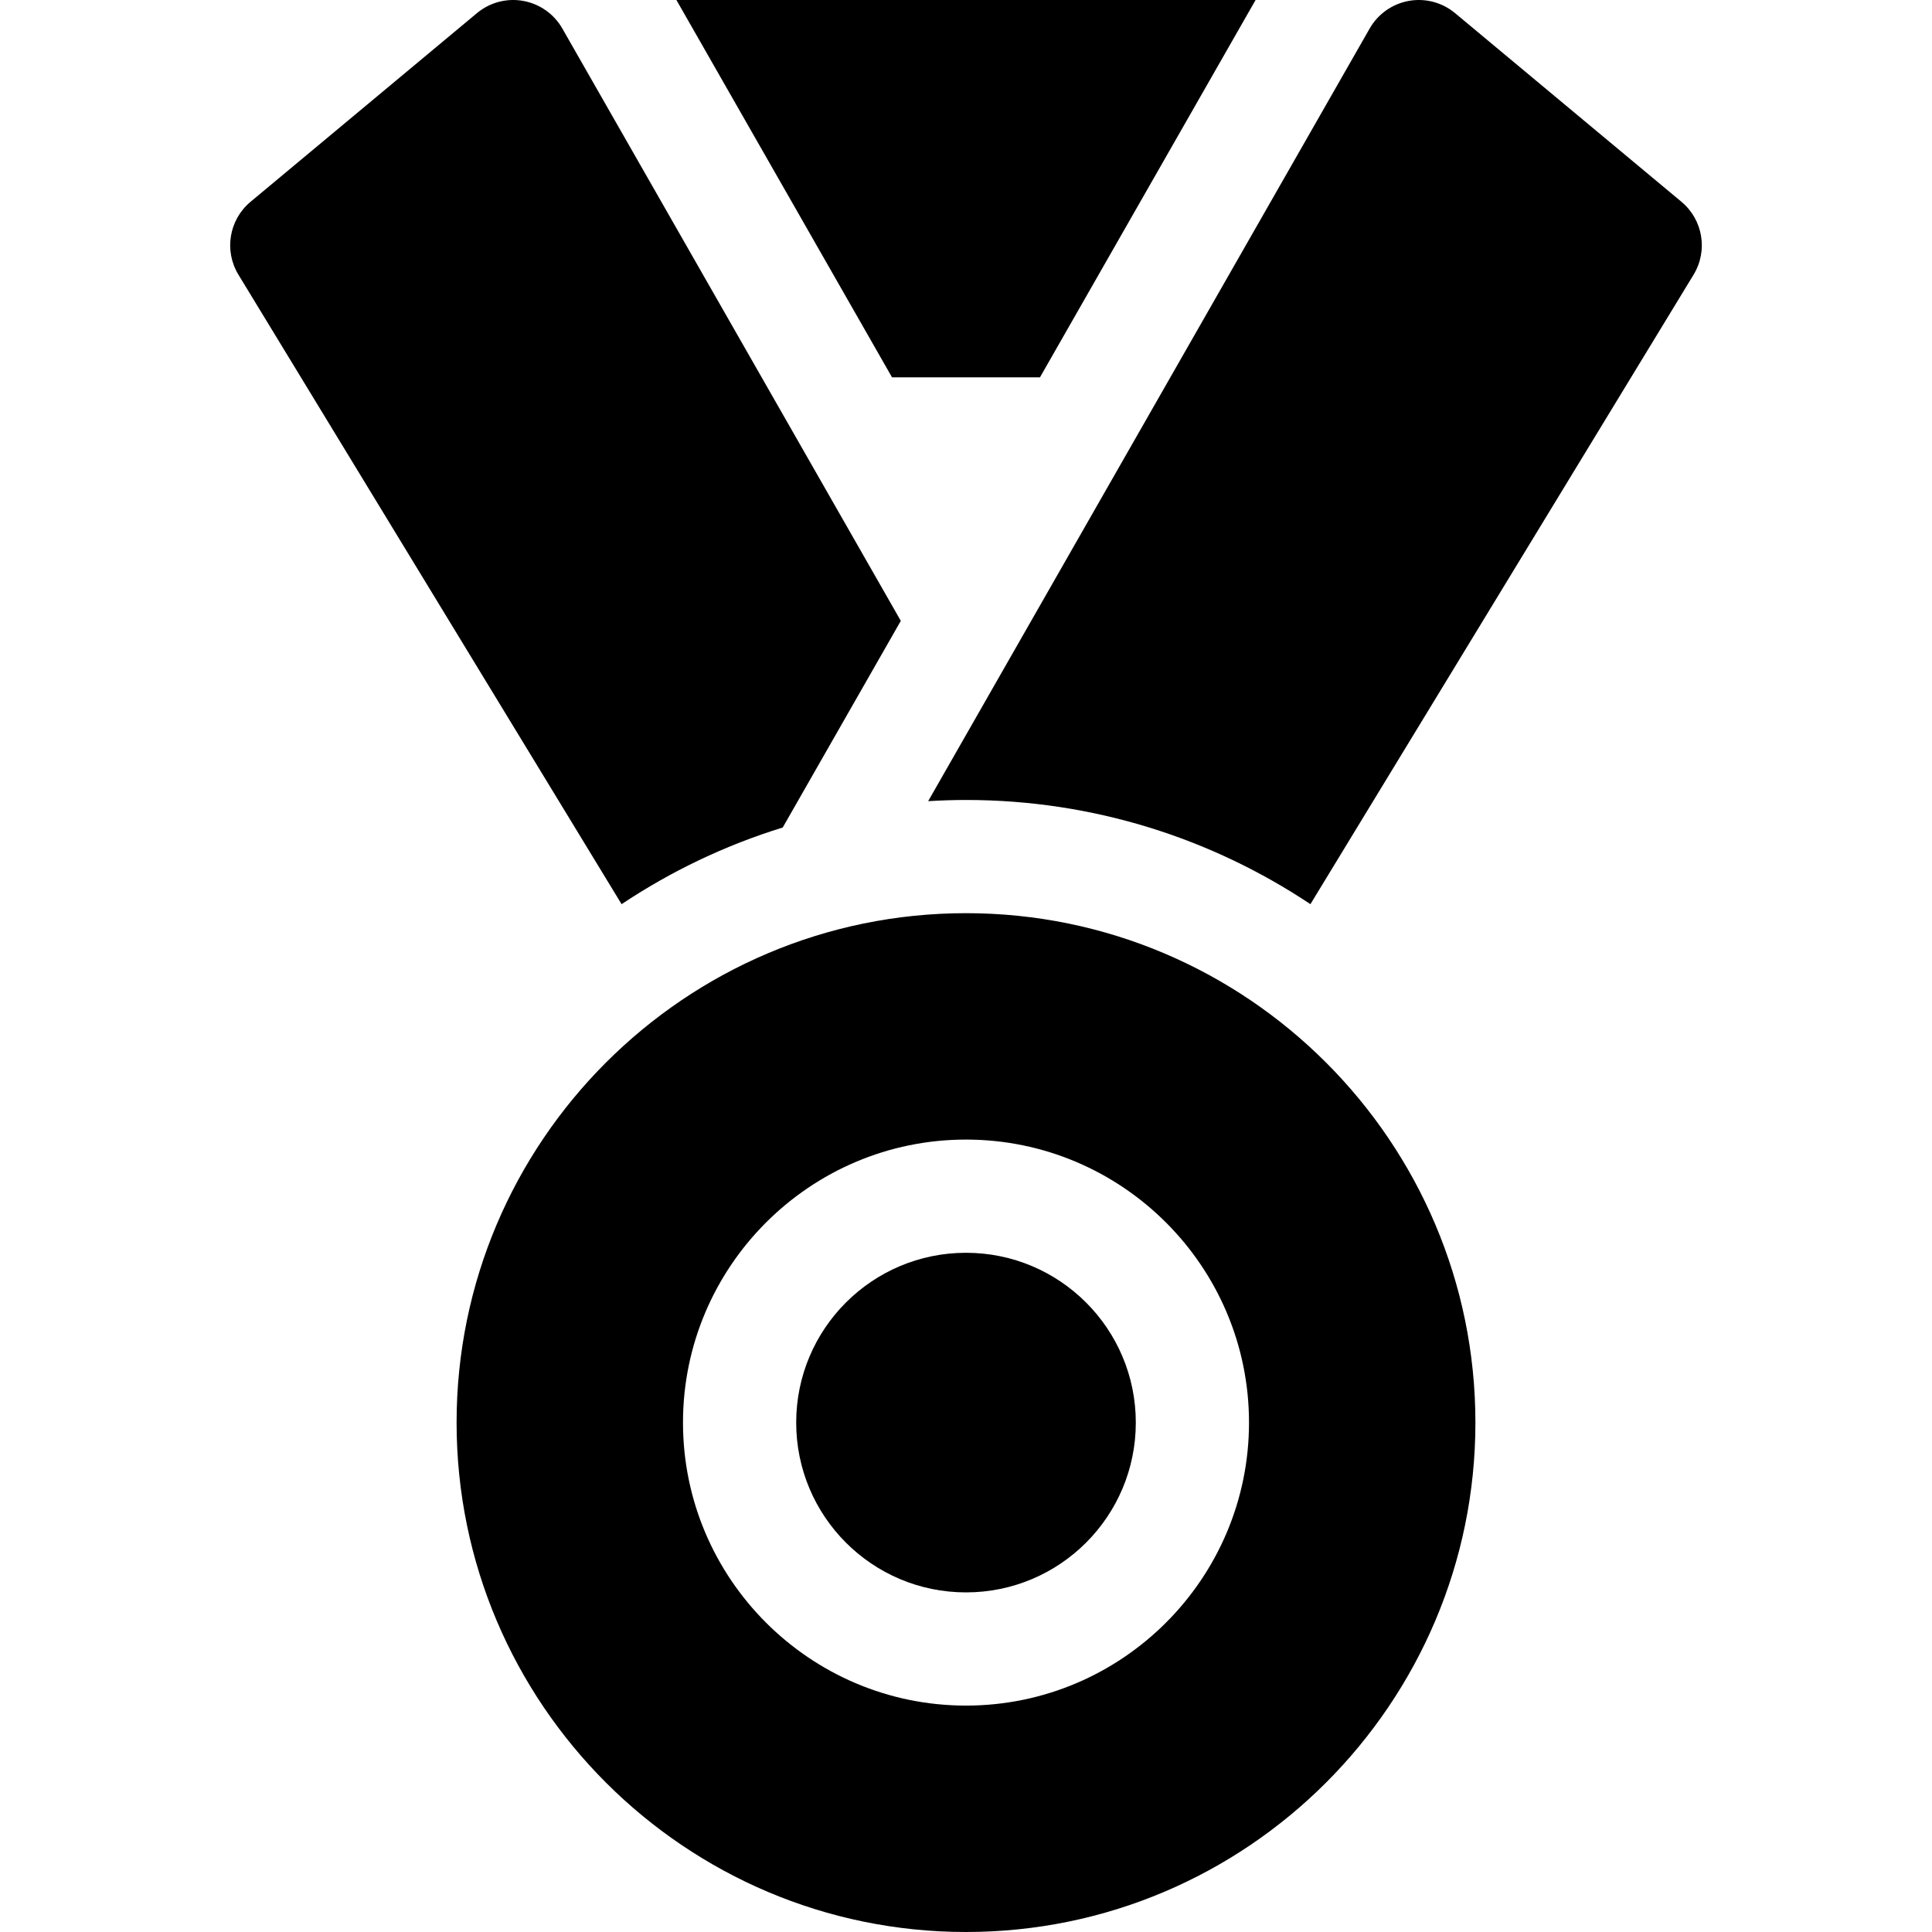 <svg id="Capa_1" enable-background="new 0 0 512.002 512.002" height="512" viewBox="0 0 512.002 512.002" width="512" xmlns="http://www.w3.org/2000/svg"><g><g><g><g><circle cx="256.001" cy="377.002" r="45"/><path d="m256.001 242.002c-74.439 0-135 60.561-135 135s60.561 135 135 135 135-60.561 135-135-60.561-135-135-135zm0 210c-41.355 0-75-33.645-75-75s33.645-75 75-75 75 33.645 75 75-33.645 75-75 75z"/></g><g><path d="m445.603 53.478-60-50c-3.408-2.84-7.899-4.03-12.265-3.238-4.366.787-8.16 3.468-10.361 7.319l-117.003 204.756c3.318-.2 6.659-.313 10.027-.313 33.726 0 65.115 10.179 91.273 27.614l101.54-166.815c3.863-6.347 2.498-14.566-3.211-19.323z"/><path d="m238.725 164.535-89.7-156.976c-2.201-3.852-5.995-6.532-10.361-7.319-4.368-.792-8.857.398-12.266 3.238l-60 50c-5.708 4.757-7.073 12.976-3.21 19.322l101.54 166.815c13.052-8.7 27.404-15.594 42.702-20.315z"/></g></g></g><g><path d="m275.601 100.002 57.143-100h-153.486l57.143 100z"/></g></g></svg>